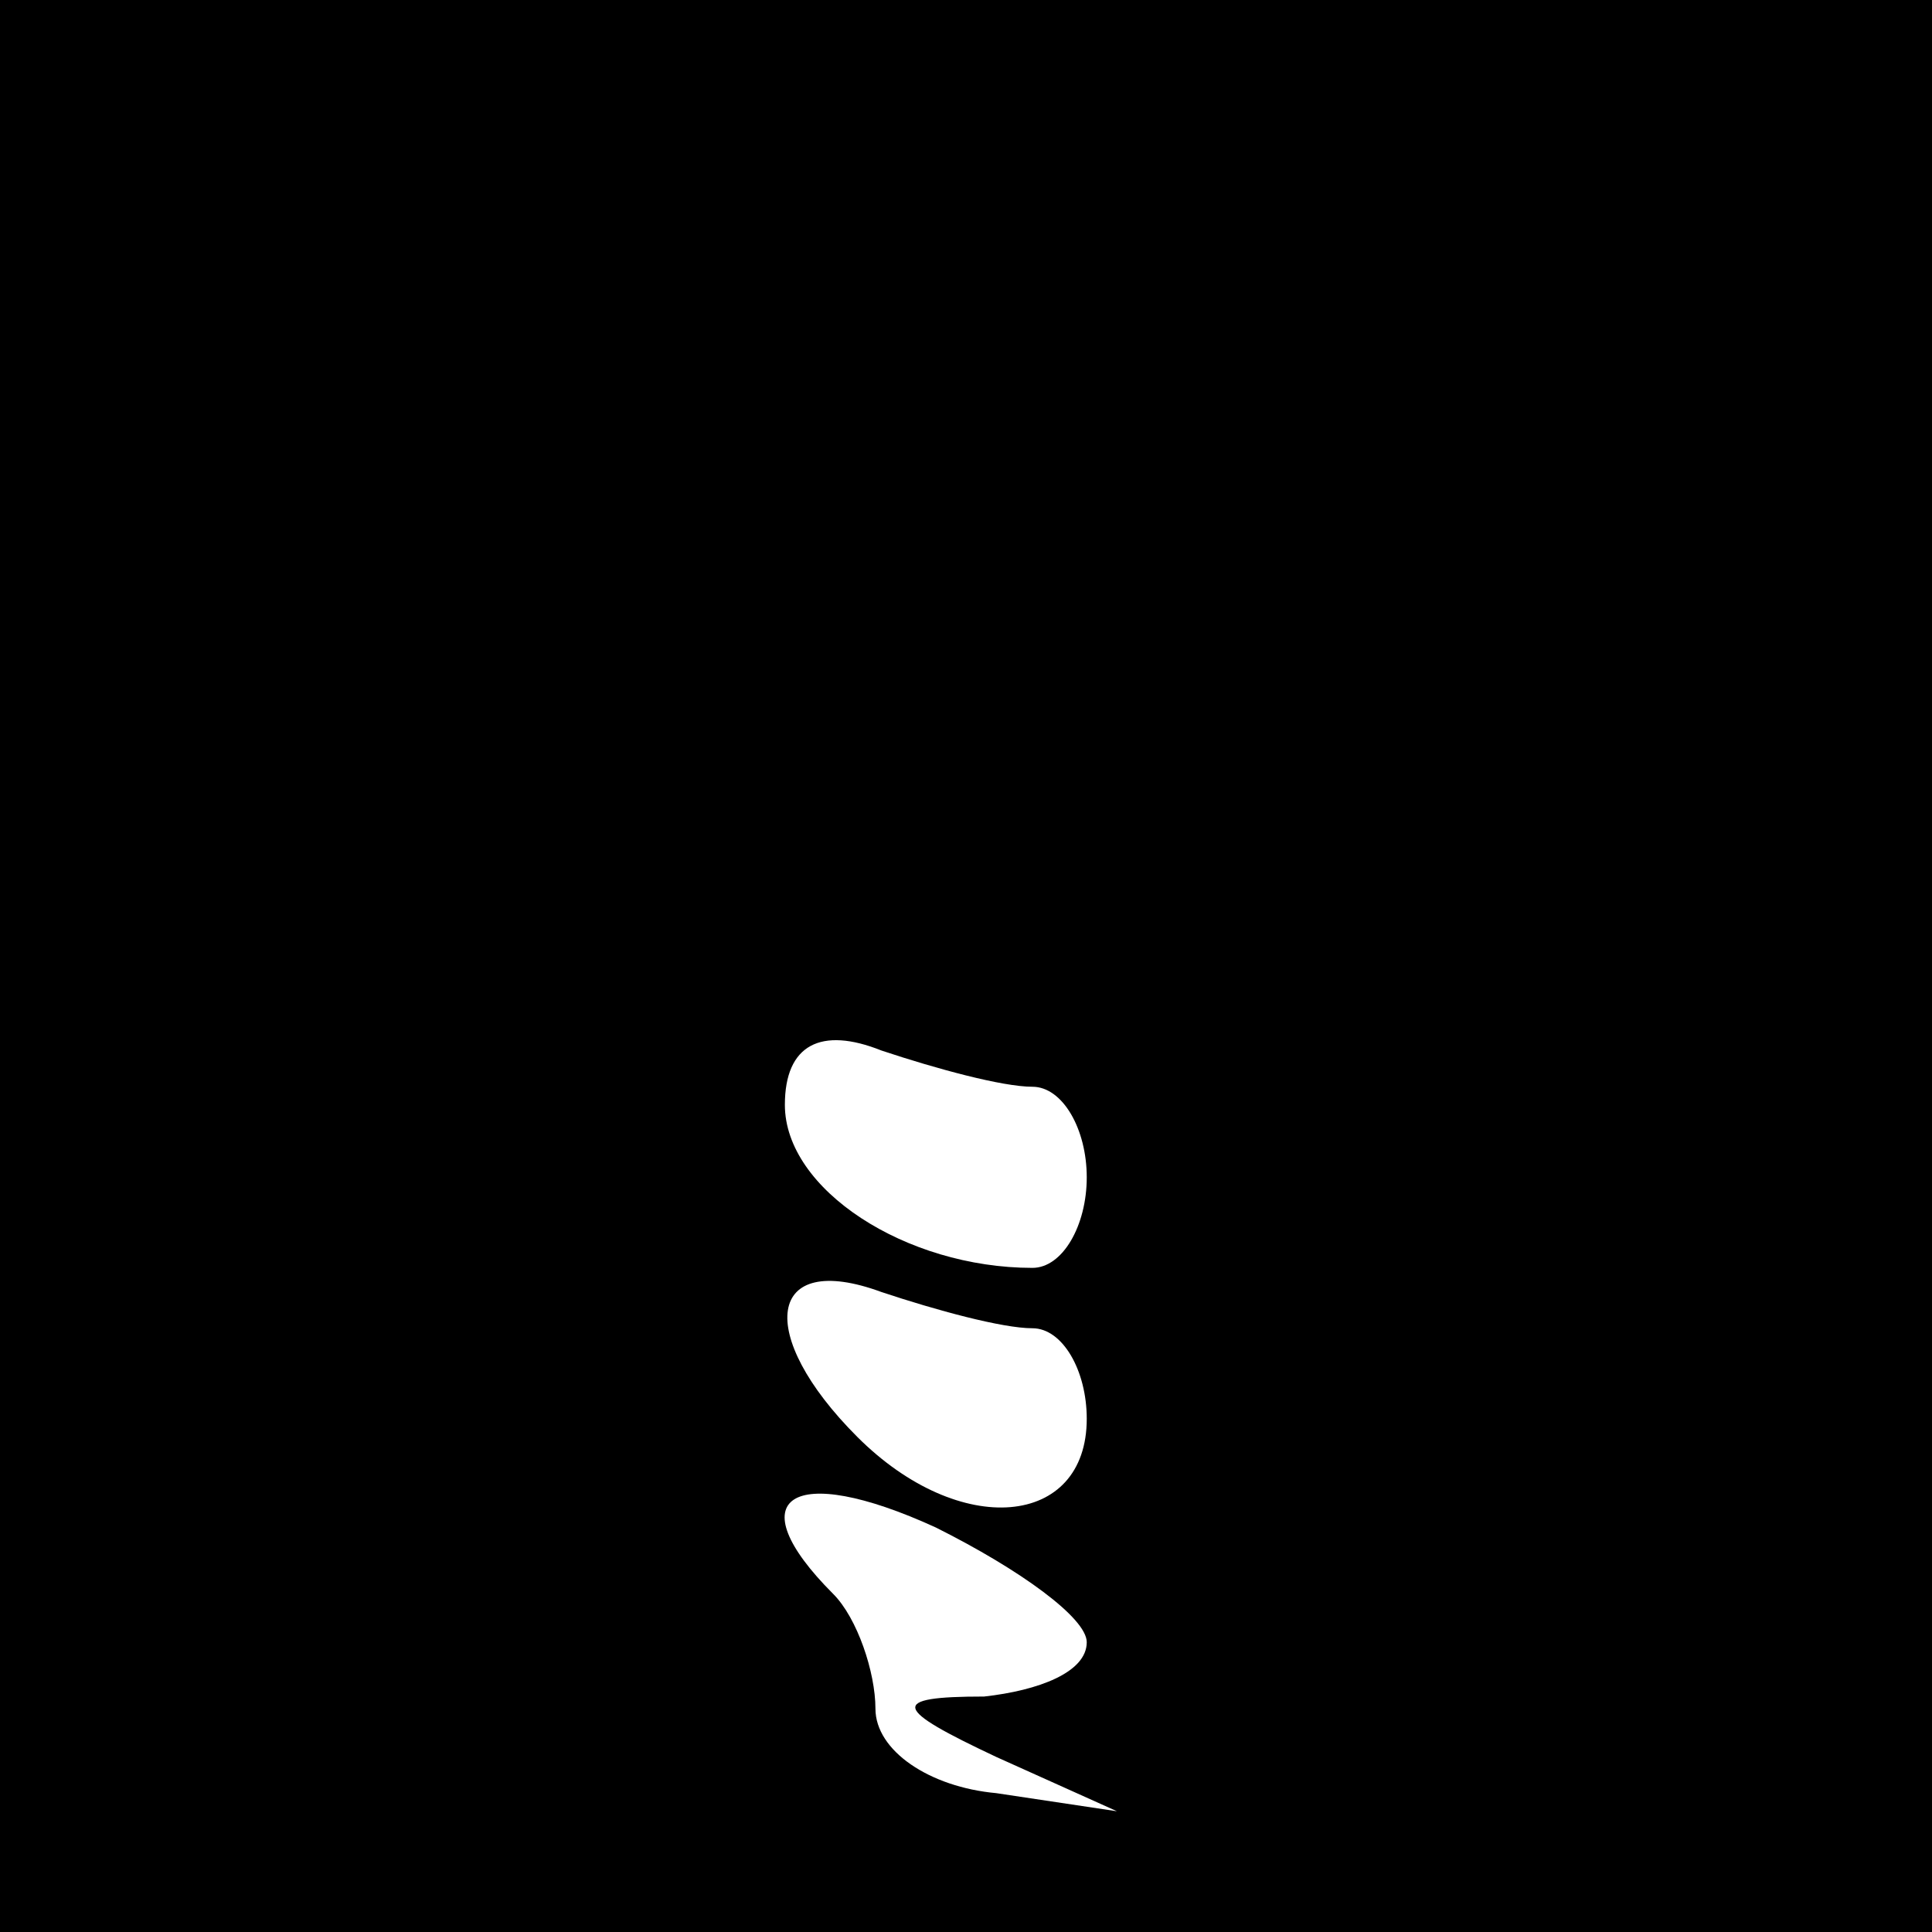 <?xml version="1.0" standalone="no"?>
<!DOCTYPE svg PUBLIC "-//W3C//DTD SVG 20010904//EN"
 "http://www.w3.org/TR/2001/REC-SVG-20010904/DTD/svg10.dtd">
<svg version="1.0" xmlns="http://www.w3.org/2000/svg"
 width="32pt" height="32pt" viewBox="0 0 32 32"
 preserveAspectRatio="xMidYMid meet">
<rect x="0" y="0" width="32" height="32" fill="#808080" stroke="none"/>
<g transform="translate(0,32) scale(0.1,-0.1)"
fill="#000000" stroke="none">
<path fill="#000000" stroke="none" d="M0 160 l0 -160 160 0 160 0 0 160 0
160 -160 0 -160 0 0 -160z"/>
<path fill="#ffffff" stroke="none" d="M171 140 c5 0 9 -7 9 -15 0 -8 -4 -15
-9 -15 -21 0 -41 13 -41 27 0 10 6 13 16 9 9 -3 20 -6 25 -6z"/>
<path fill="#ffffff" stroke="none" d="M171 100 c5 0 9 -7 9 -15 0 -18 -21
-20 -38 -3 -17 17 -15 31 4 24 9 -3 20 -6 25 -6z"/>
<path fill="#ffffff" stroke="none" d="M180 48 c0 -5 -8 -8 -17 -9 -16 0 -15
-2 2 -10 l20 -9 -20 3 c-11 1 -20 7 -20 14 0 6 -3 15 -7 19 -16 16 -7 22 17
11 14 -7 25 -15 25 -19z"/>
</g>
</svg>
